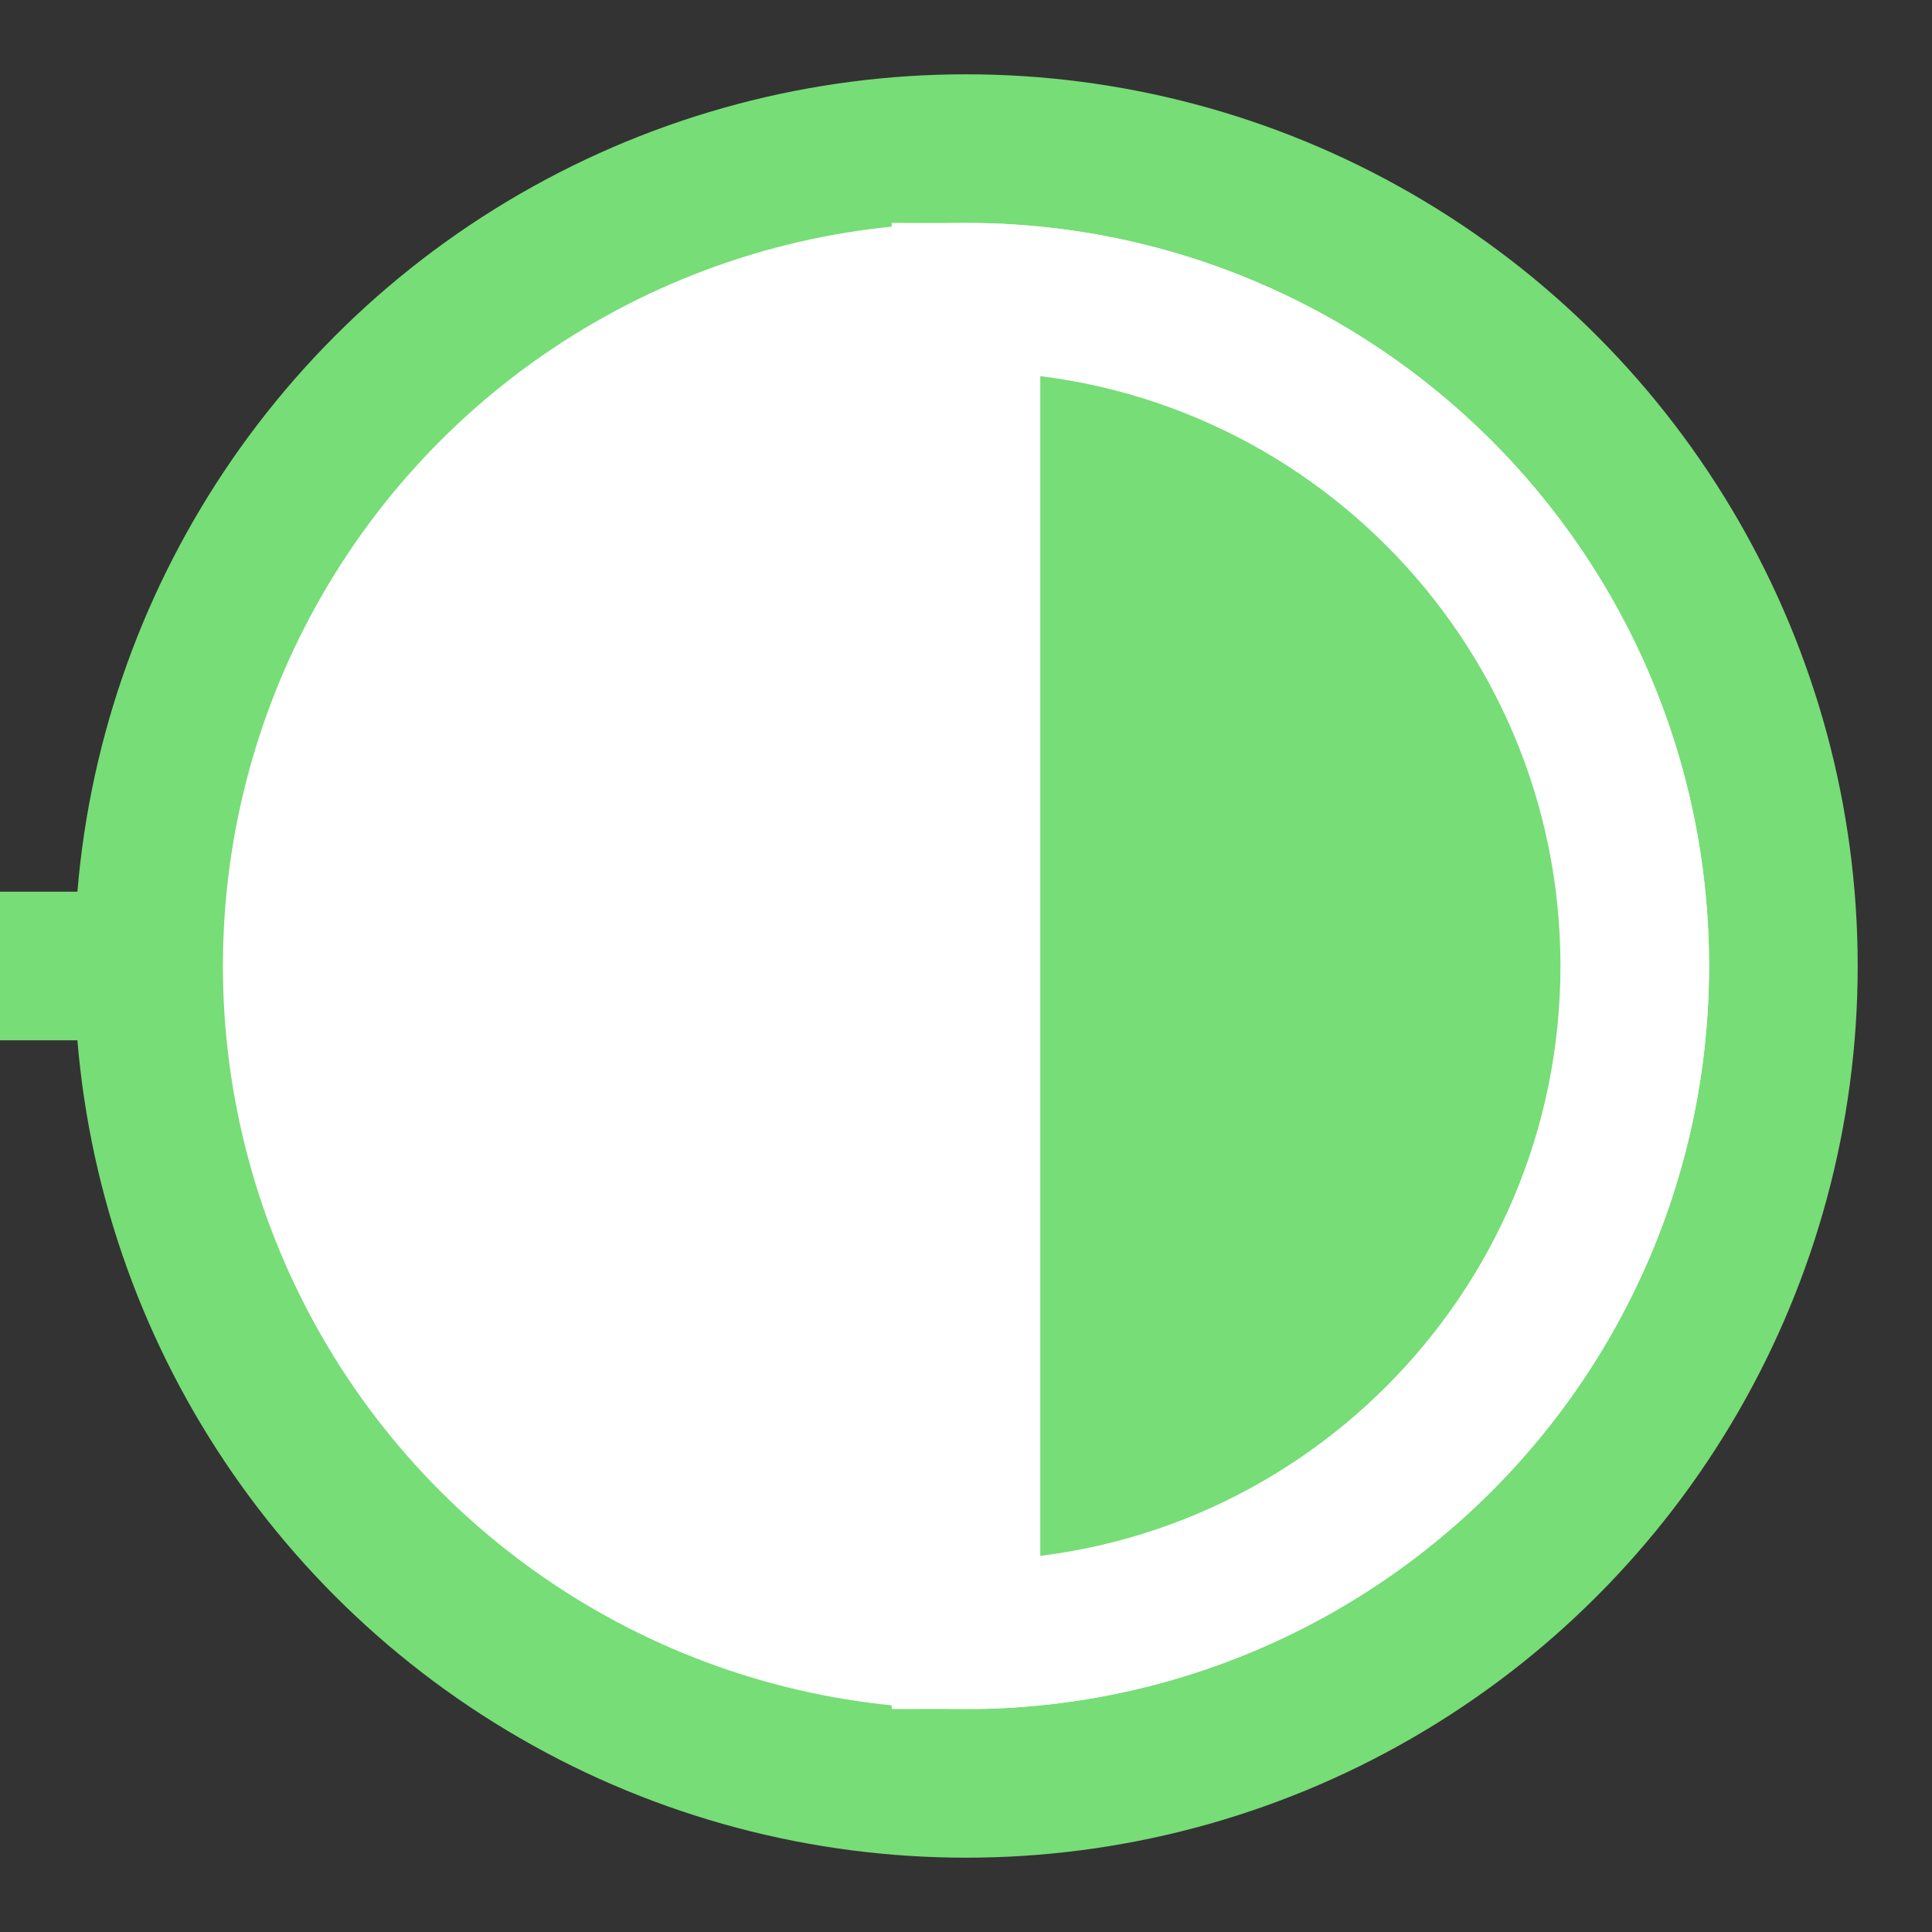 <?xml version="1.0" encoding="UTF-8" standalone="no"?>
<svg width="26px" height="26px" viewBox="0 0 26 26" version="1.1" xmlns="http://www.w3.org/2000/svg" xmlns:xlink="http://www.w3.org/1999/xlink">
    <rect x="0" y="0" width="26" height="26" fill="#333333" stroke="none"/>
    <!-- Generator: Sketch 42 (36781) - http://www.bohemiancoding.com/sketch -->
    <title>green_halfgreen_left</title>
    <desc>Created with Sketch.</desc>
    <defs></defs>
    <g id="Page-1" stroke="none" stroke-width="1" fill="none" fill-rule="evenodd">
        <g id="green_halfgreen_left">
            <rect id="Rectangle-2" fill="#77DD77" x="0" y="12" width="13" height="2"></rect>
            <g id="Group" transform="translate(1, 1)">
                <circle id="Oval" fill="#77DD77" cx="12" cy="12" r="12"></circle>
                <circle id="Oval" stroke="#FFFFFF" stroke-width="2" fill="#FFFFFF" cx="12" cy="12" r="9"></circle>
                <path d="M12,3 C16.971,3 21,7.029 21,12 C21,16.971 16.971,21 12,21 L12,3 Z" id="Combined-Shape" stroke="#FFFFFF" stroke-width="2" fill="#77DD77"></path>
            </g>
        </g>
    </g>
</svg>